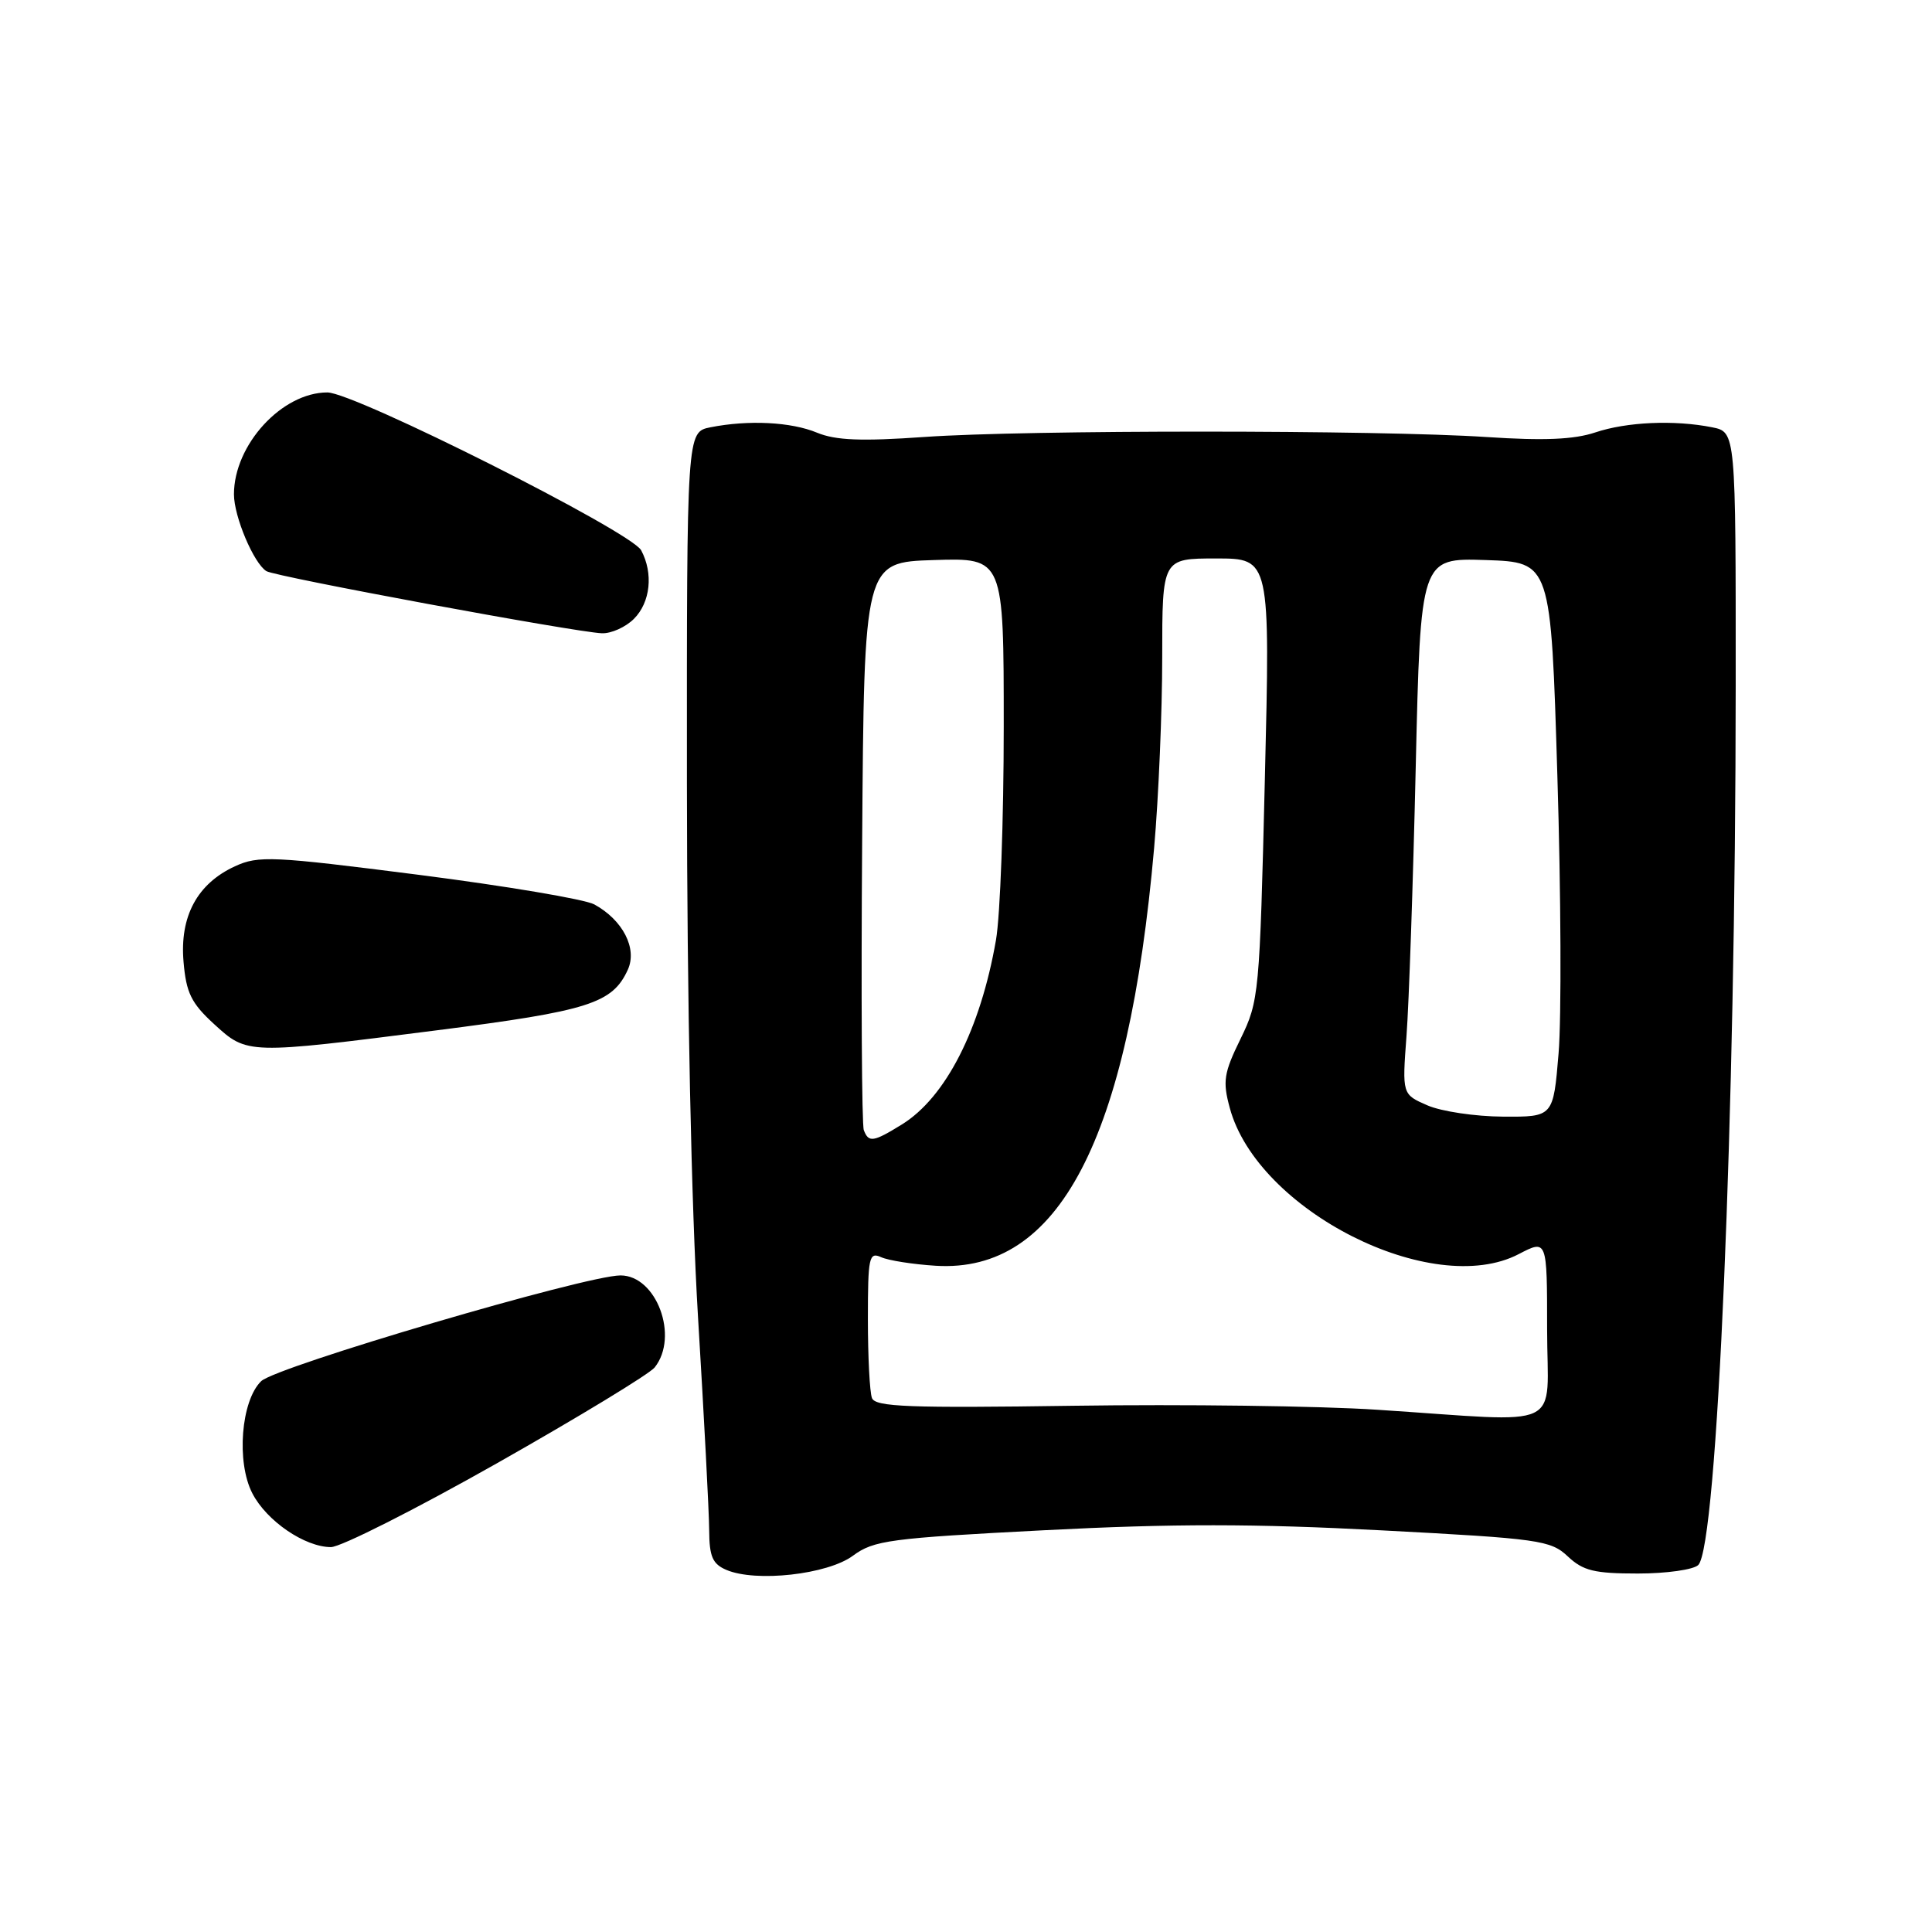 <?xml version="1.0" encoding="UTF-8" standalone="no"?>
<!DOCTYPE svg PUBLIC "-//W3C//DTD SVG 1.1//EN" "http://www.w3.org/Graphics/SVG/1.1/DTD/svg11.dtd" >
<svg xmlns="http://www.w3.org/2000/svg" xmlns:xlink="http://www.w3.org/1999/xlink" version="1.1" viewBox="0 0 256 256">
 <g >
 <path fill="currentColor"
d=" M 113.02 206.14 C 115.79 204.10 117.83 203.82 138.44 202.76 C 155.47 201.88 166.17 201.89 183.08 202.78 C 204.00 203.88 205.46 204.09 207.74 206.23 C 209.77 208.14 211.26 208.50 217.03 208.50 C 220.81 208.50 224.41 207.99 225.03 207.37 C 227.55 204.85 229.97 148.20 229.99 90.88 C 230.00 57.25 230.00 57.25 226.87 56.62 C 221.87 55.62 215.55 55.90 211.38 57.30 C 208.57 58.24 204.59 58.41 197.00 57.91 C 182.66 56.96 135.97 56.95 122.50 57.90 C 114.14 58.49 110.73 58.35 108.28 57.34 C 104.83 55.90 99.16 55.62 94.13 56.62 C 91.00 57.25 91.00 57.25 91.02 103.88 C 91.04 132.64 91.60 159.69 92.49 174.50 C 93.29 187.70 93.96 200.43 93.97 202.78 C 93.99 206.26 94.42 207.24 96.25 208.02 C 100.16 209.69 109.66 208.63 113.02 206.14 Z  M 65.85 193.89 C 76.66 187.77 86.06 182.06 86.75 181.19 C 90.00 177.10 86.99 169.00 82.22 169.00 C 77.63 169.00 36.63 181.07 34.61 183.01 C 31.94 185.59 31.29 193.73 33.44 197.88 C 35.33 201.54 40.38 204.99 43.85 205.00 C 45.15 205.00 55.05 200.00 65.85 193.89 Z  M 57.89 136.52 C 78.03 133.95 81.15 132.96 83.19 128.49 C 84.47 125.68 82.53 121.91 78.75 119.84 C 77.51 119.16 67.05 117.40 55.50 115.92 C 36.08 113.44 34.25 113.35 31.13 114.79 C 26.13 117.09 23.80 121.43 24.32 127.44 C 24.67 131.56 25.34 132.92 28.36 135.69 C 32.77 139.73 32.72 139.73 57.89 136.52 Z  M 84.00 82.00 C 86.19 79.81 86.59 75.97 84.96 72.92 C 83.64 70.45 46.96 52.00 43.38 52.00 C 37.36 52.00 31.00 58.94 31.00 65.50 C 31.00 68.44 33.62 74.64 35.30 75.68 C 36.47 76.41 76.22 83.77 79.75 83.91 C 80.99 83.96 82.90 83.10 84.00 82.00 Z  M 182.50 186.80 C 174.80 186.29 156.71 186.06 142.29 186.27 C 120.41 186.59 115.99 186.42 115.54 185.25 C 115.24 184.47 115.00 179.78 115.00 174.81 C 115.00 166.58 115.15 165.86 116.75 166.58 C 117.71 167.02 120.97 167.53 124.00 167.72 C 140.30 168.72 149.52 151.06 152.93 112.33 C 153.52 105.63 154.00 94.27 154.00 87.08 C 154.00 74.00 154.00 74.00 161.15 74.00 C 168.31 74.00 168.31 74.00 167.60 103.25 C 166.91 131.75 166.83 132.63 164.38 137.65 C 162.16 142.18 161.99 143.27 162.95 146.80 C 166.61 160.40 189.82 172.14 201.25 166.17 C 205.00 164.22 205.00 164.22 205.00 176.11 C 205.00 189.79 207.82 188.45 182.50 186.80 Z  M 114.46 149.75 C 114.19 149.06 114.09 131.84 114.24 111.50 C 114.50 74.50 114.50 74.50 123.75 74.21 C 133.00 73.92 133.00 73.92 133.00 96.28 C 133.00 108.57 132.54 121.30 131.97 124.57 C 129.91 136.39 125.31 145.41 119.50 149.00 C 115.71 151.34 115.10 151.43 114.46 149.75 Z  M 189.15 146.47 C 185.79 145.01 185.79 145.01 186.37 137.25 C 186.69 132.99 187.24 117.00 187.59 101.71 C 188.23 73.93 188.23 73.93 196.86 74.21 C 205.50 74.50 205.50 74.50 206.36 102.82 C 206.84 118.40 206.91 134.93 206.52 139.57 C 205.82 148.00 205.82 148.00 199.16 147.96 C 195.50 147.94 190.99 147.27 189.15 146.47 Z "/>
</g>
</svg>